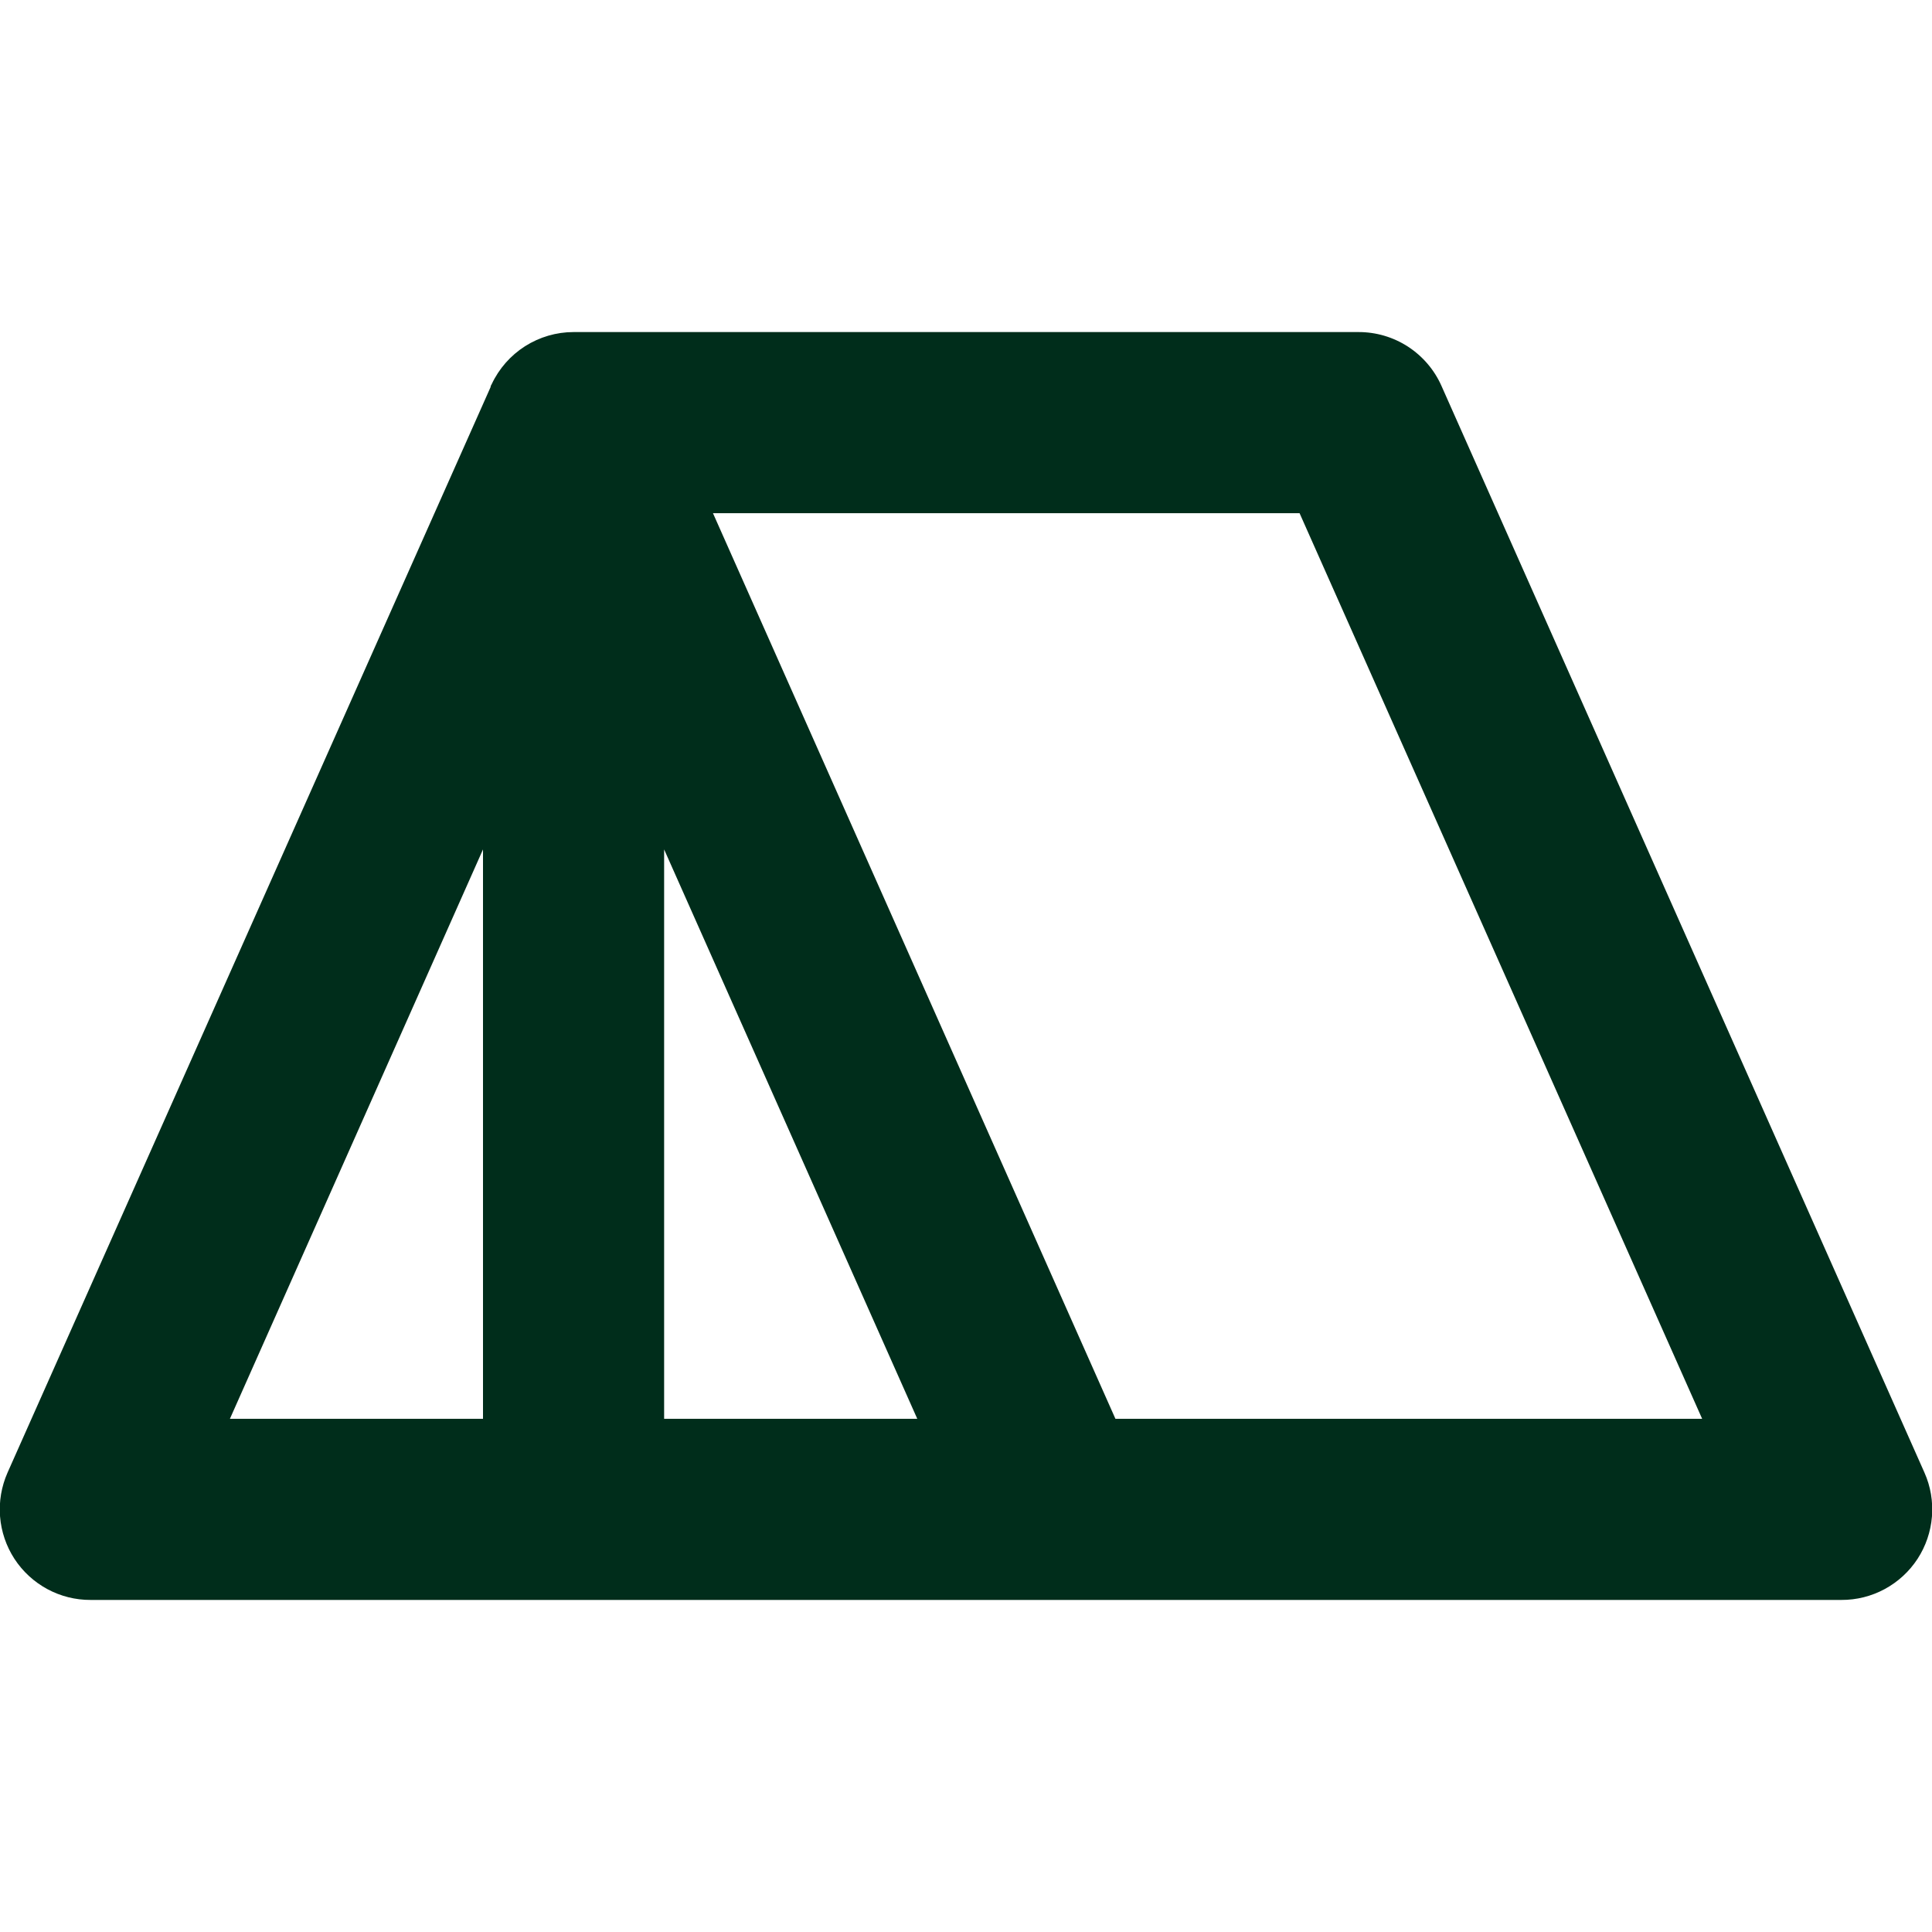 <svg width="32" height="32" viewBox="0 0 32 32" fill="none" xmlns="http://www.w3.org/2000/svg">
<path d="M31.875 24.391L23.875 6.391C23.757 6.125 23.564 5.9 23.32 5.741C23.076 5.583 22.791 5.499 22.5 5.5H9.5C9.215 5.5 8.937 5.582 8.697 5.734C8.457 5.887 8.265 6.105 8.144 6.363C8.138 6.372 8.133 6.381 8.129 6.391L8.125 6.413L0.125 24.391C0.024 24.62 -0.019 24.87 0.001 25.12C0.021 25.369 0.103 25.61 0.239 25.819C0.376 26.029 0.563 26.201 0.783 26.32C1.003 26.439 1.25 26.501 1.5 26.5H30.5C30.75 26.501 30.997 26.439 31.217 26.32C31.437 26.201 31.624 26.029 31.761 25.819C31.897 25.61 31.979 25.369 31.999 25.12C32.019 24.87 31.977 24.62 31.875 24.391ZM8 14.069V23.5H3.808L8 14.069ZM11 23.5V14.069L15.193 23.5H11ZM18.475 23.5L11.809 8.5H21.525L28.193 23.5H18.475Z" fill="#002D1B"/>
</svg>
